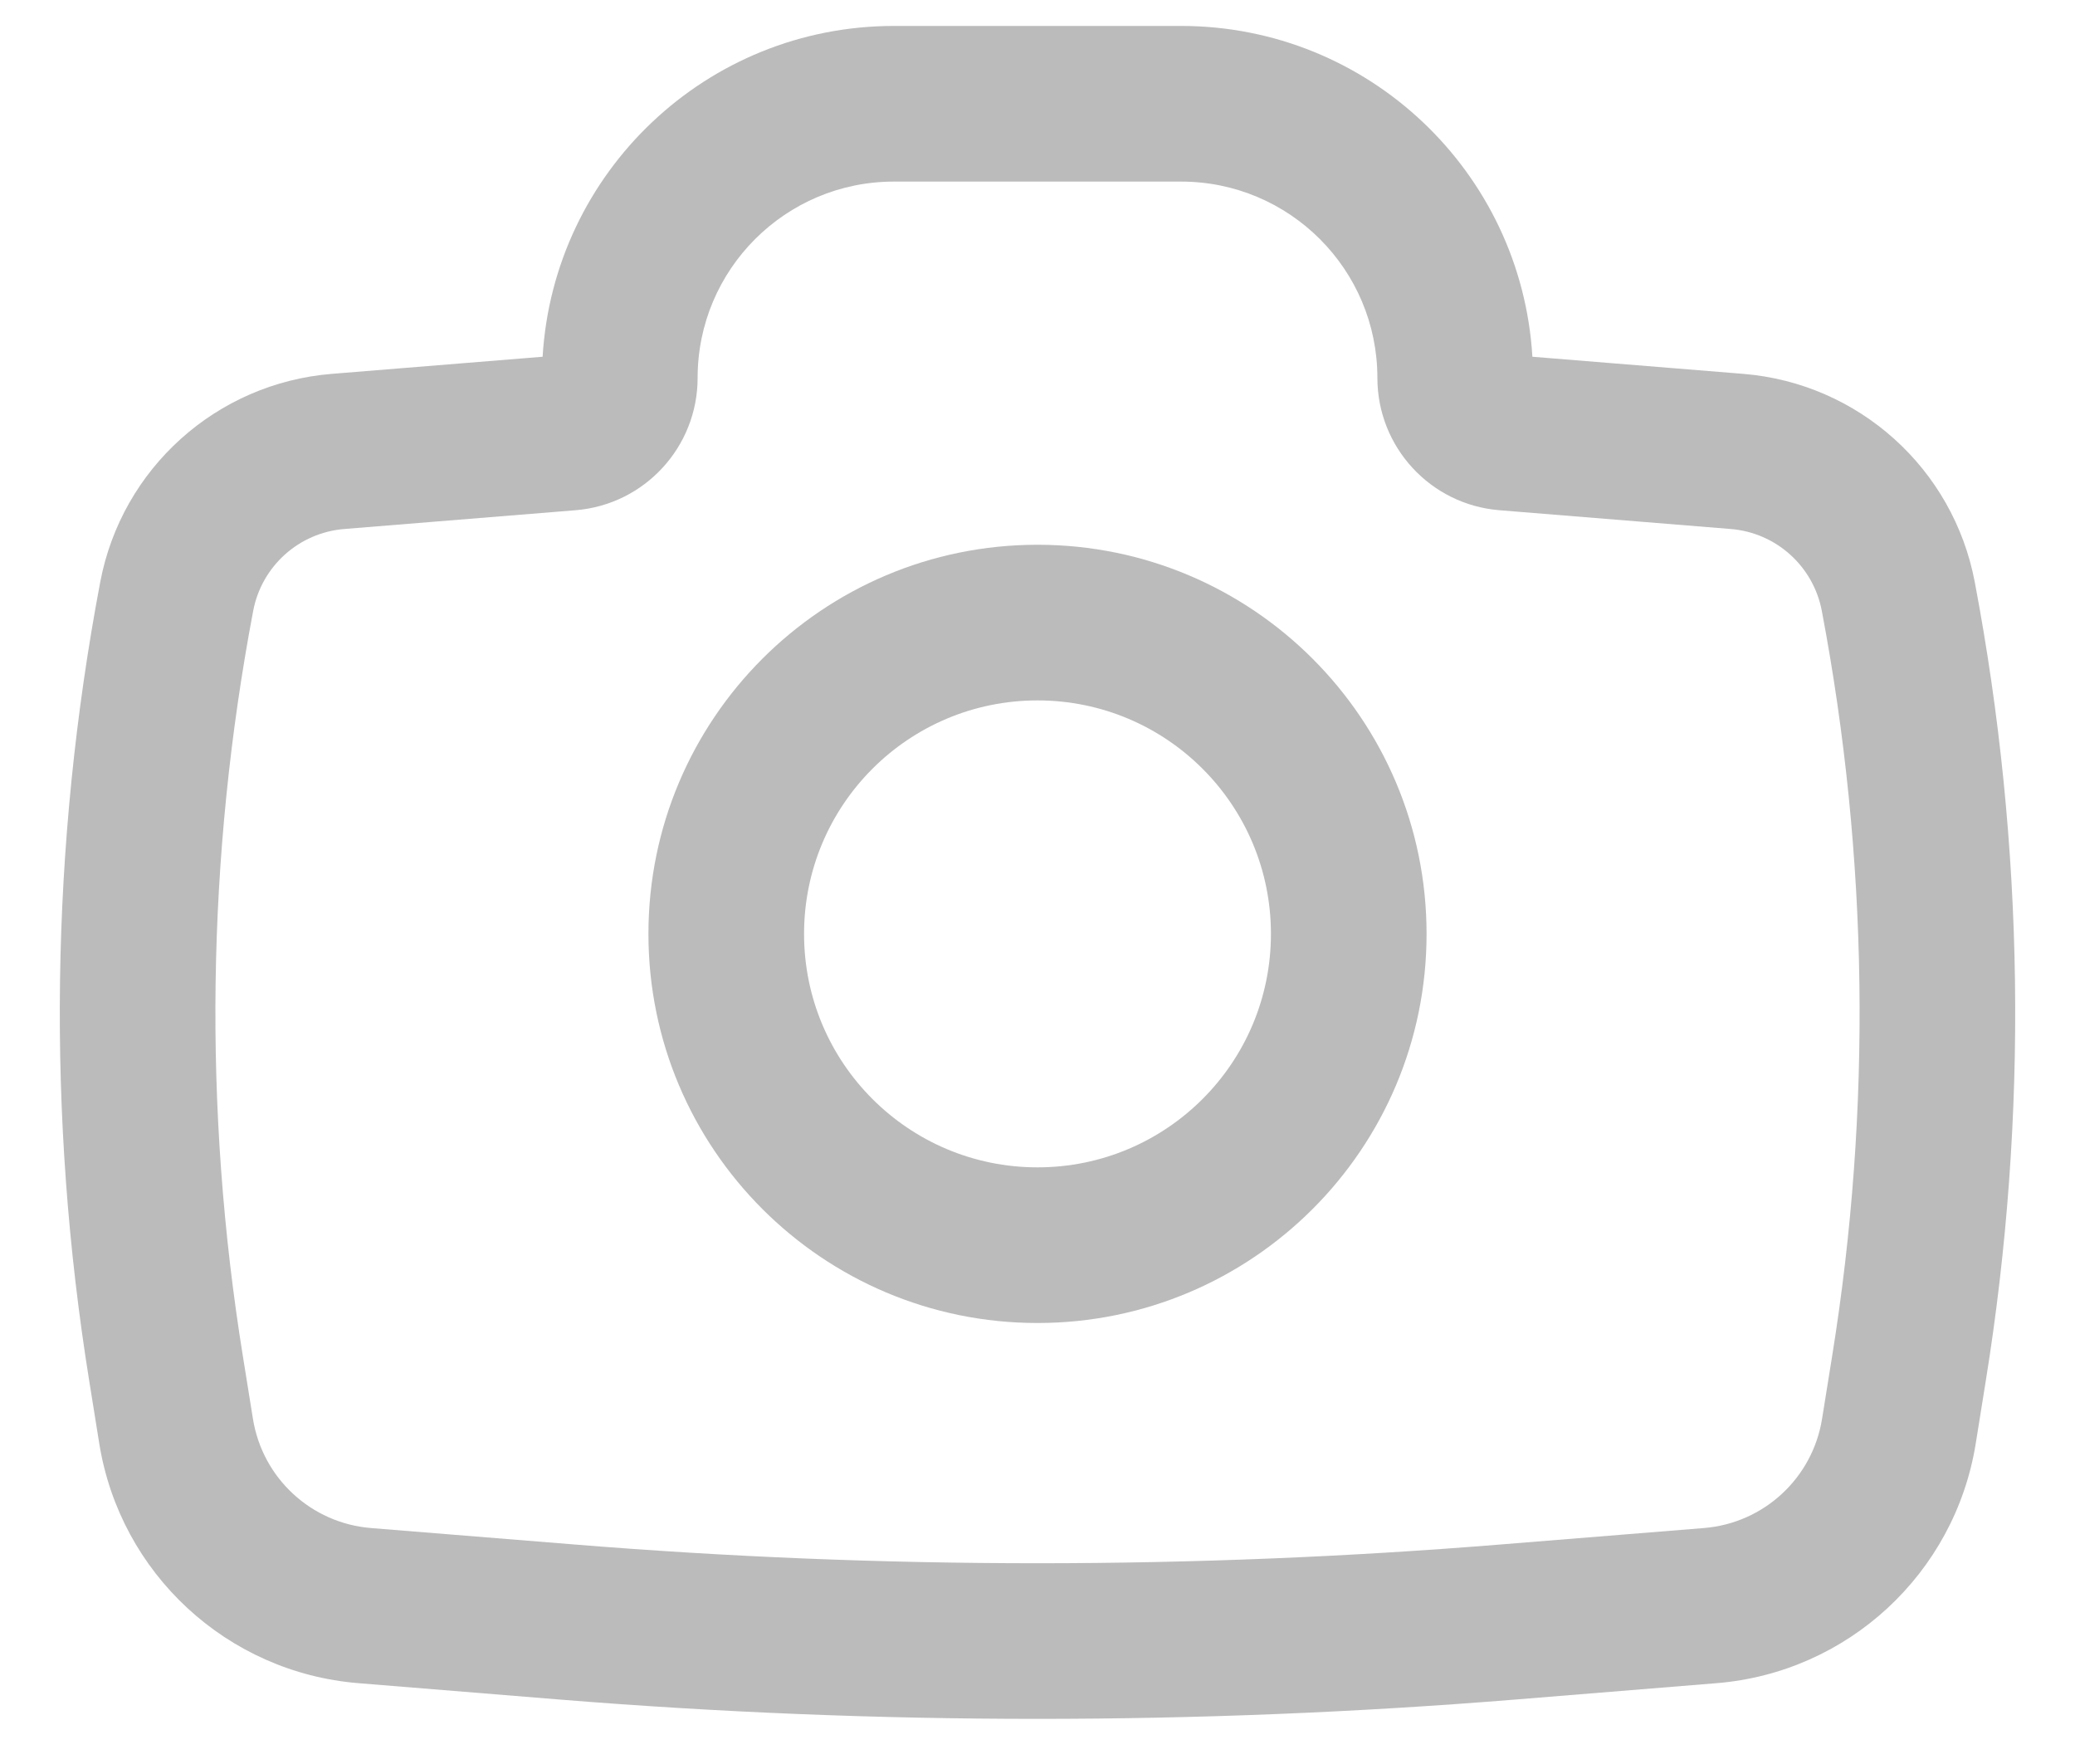 <svg width="20" height="17" viewBox="0 0 20 17" fill="none" xmlns="http://www.w3.org/2000/svg">
<path fill-rule="evenodd" clip-rule="evenodd" d="M6.25 9C6.25 6.929 7.929 5.25 10 5.25C12.071 5.25 13.75 6.929 13.75 9C13.75 11.071 12.071 12.75 10 12.75C7.929 12.75 6.25 11.071 6.25 9ZM10 6.75C8.757 6.75 7.75 7.757 7.75 9C7.75 10.243 8.757 11.25 10 11.25C11.243 11.25 12.25 10.243 12.25 9C12.25 7.757 11.243 6.75 10 6.75Z" fill="#BBBBBB"/>
<path fill-rule="evenodd" clip-rule="evenodd" d="M8.616 1.75C7.571 1.75 6.724 2.597 6.724 3.642C6.724 4.308 6.212 4.863 5.549 4.917L3.319 5.098C2.881 5.133 2.521 5.457 2.44 5.889C1.991 8.259 1.957 10.689 2.341 13.07L2.438 13.674C2.53 14.245 2.999 14.679 3.575 14.726L5.518 14.883C8.501 15.126 11.499 15.126 14.482 14.883L16.424 14.726C17.001 14.679 17.47 14.245 17.562 13.674L17.659 13.07C18.043 10.689 18.009 8.259 17.56 5.889C17.479 5.457 17.119 5.133 16.681 5.098L14.451 4.917C13.787 4.863 13.276 4.308 13.276 3.642C13.276 2.597 12.429 1.75 11.384 1.75H8.616ZM5.23 3.438C5.336 1.659 6.811 0.25 8.616 0.25H11.384C13.189 0.25 14.664 1.659 14.77 3.438L16.802 3.603C17.913 3.693 18.827 4.514 19.034 5.61C19.515 8.15 19.551 10.755 19.14 13.308L19.043 13.913C18.841 15.165 17.81 16.118 16.546 16.221L14.604 16.379C11.54 16.627 8.46 16.627 5.396 16.379L3.454 16.221C2.189 16.118 1.159 15.165 0.957 13.913L0.86 13.308C0.449 10.755 0.485 8.15 0.966 5.61C1.173 4.514 2.087 3.693 3.198 3.603L5.23 3.438Z" fill="#BBBBBB"/>
</svg>
